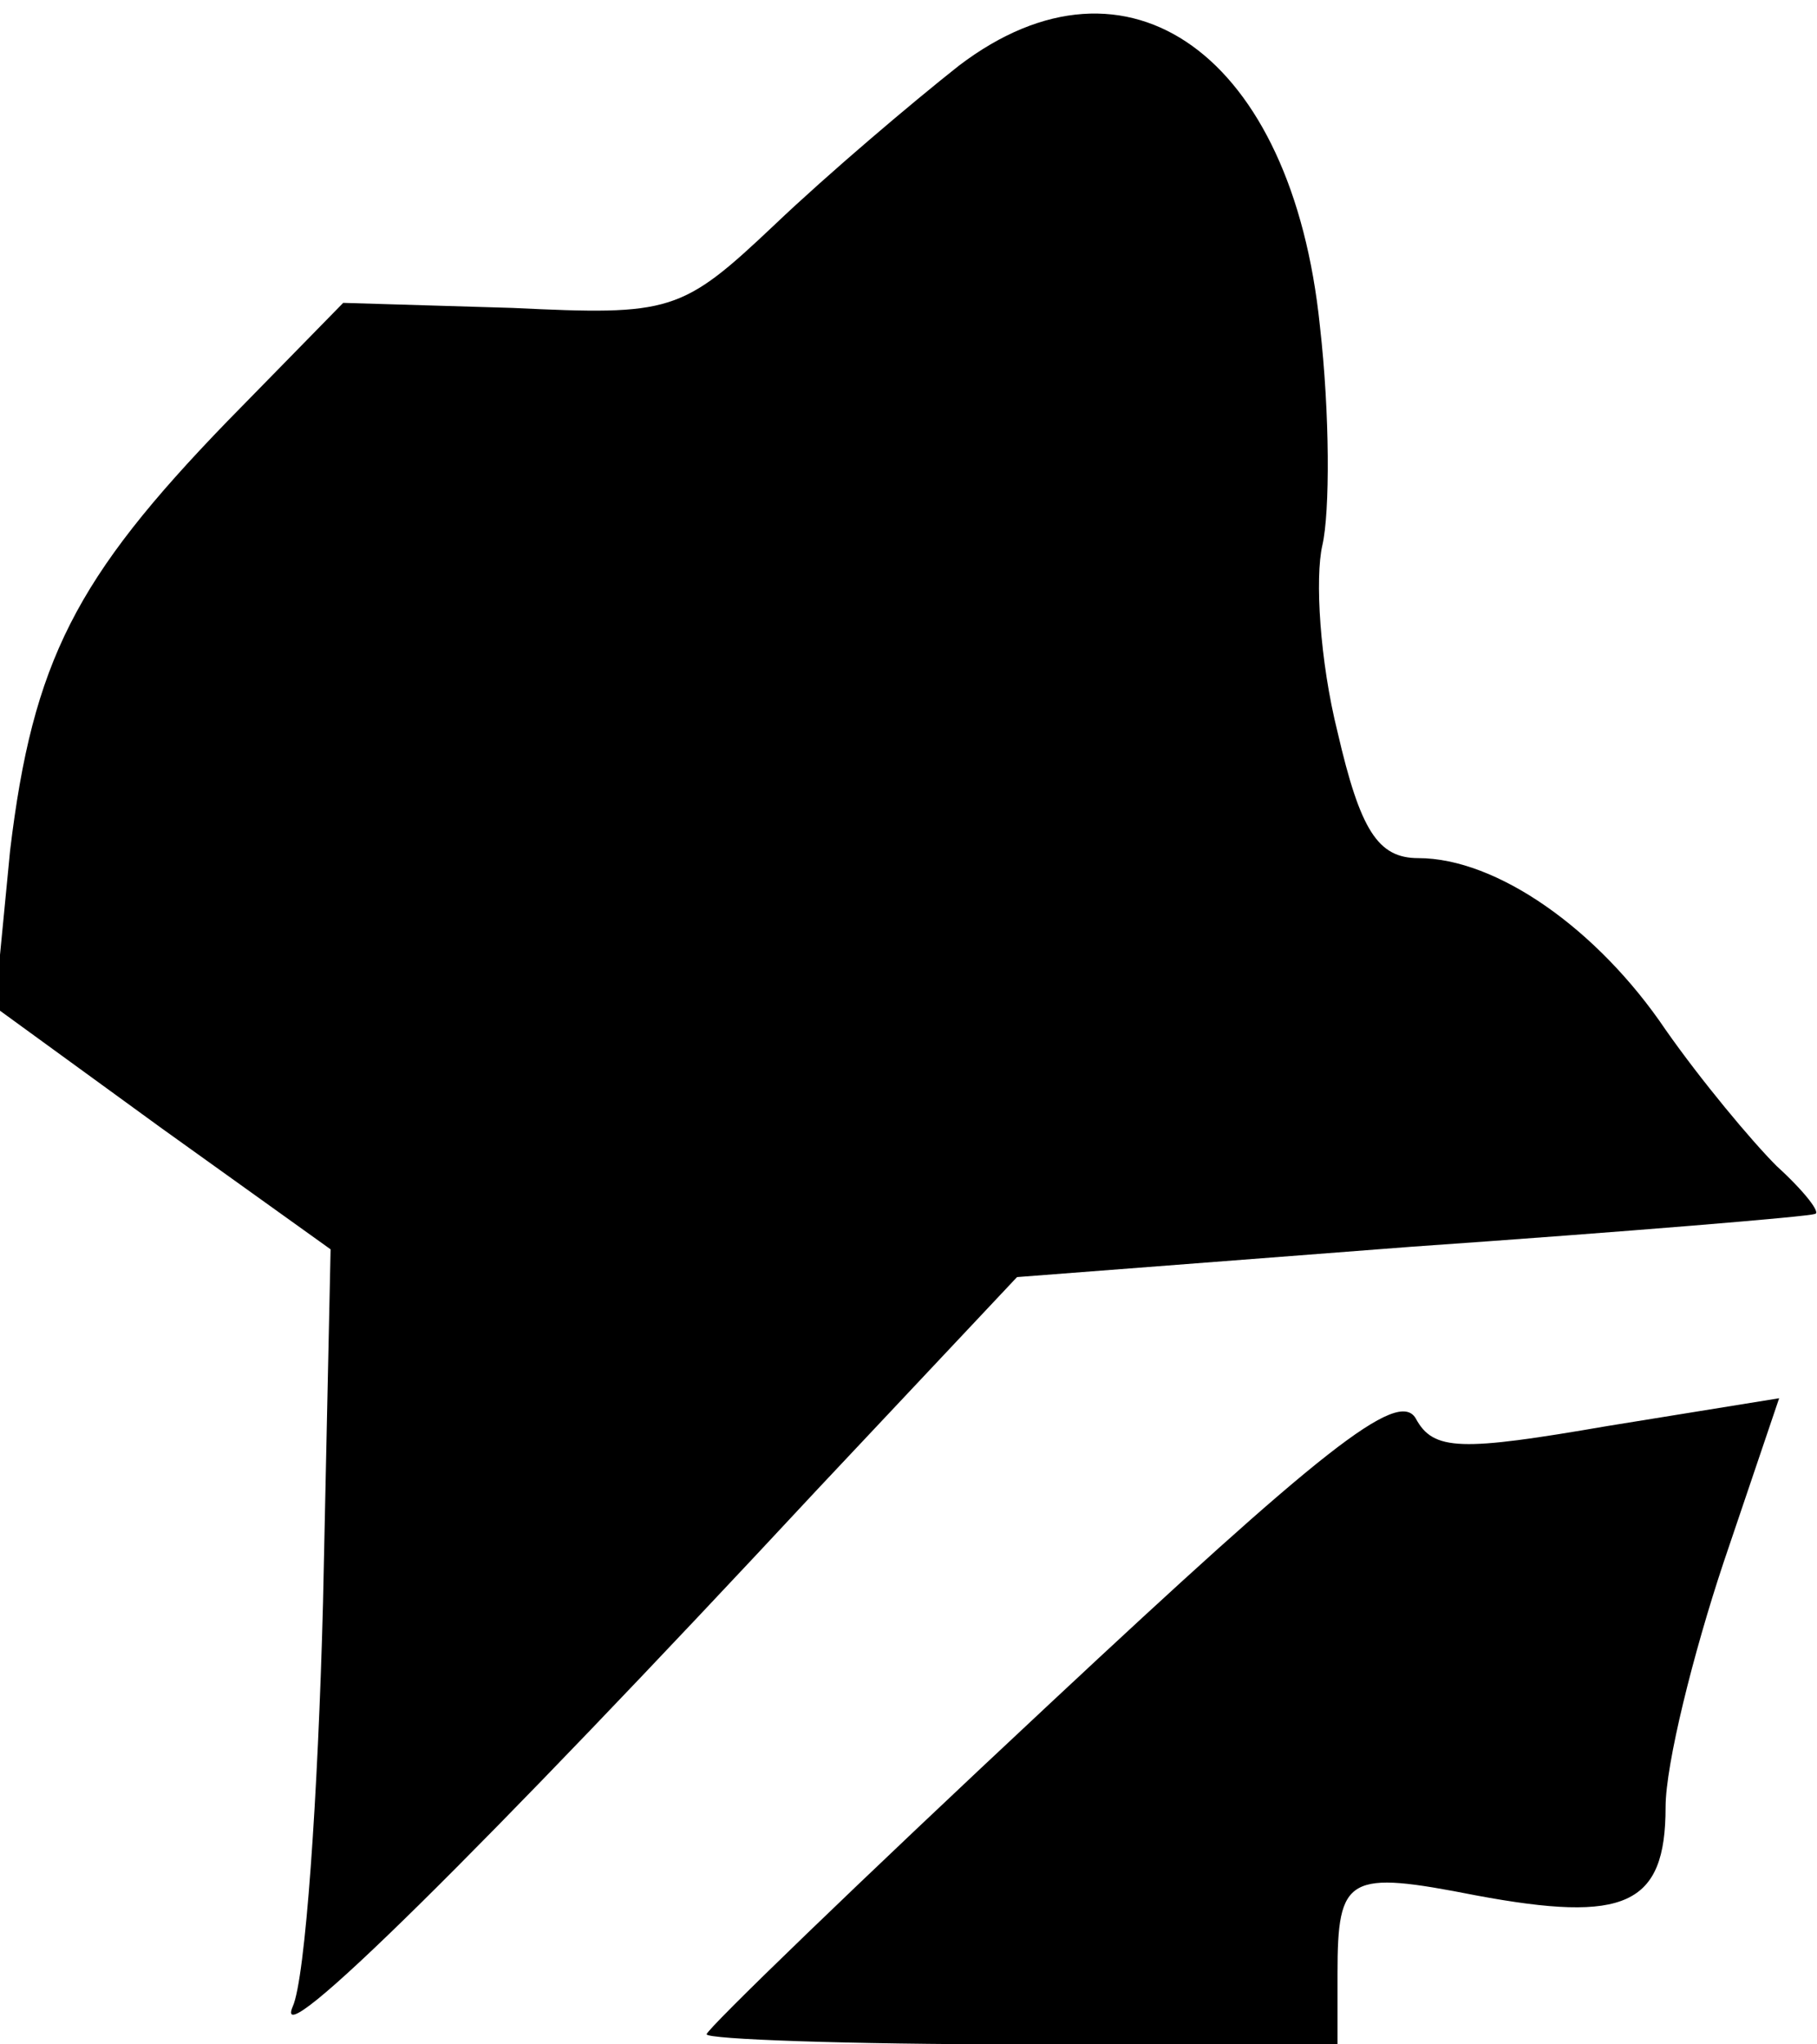 <?xml version="1.0" standalone="no"?>
<!DOCTYPE svg PUBLIC "-//W3C//DTD SVG 20010904//EN"
 "http://www.w3.org/TR/2001/REC-SVG-20010904/DTD/svg10.dtd">
<svg version="1.0" xmlns="http://www.w3.org/2000/svg"
 width="72pt" height="81pt" viewBox="0 0 72 81"
 preserveAspectRatio="xMidYMid meet">
<g transform="translate(0,81) scale(0.1,-0.1)"
fill="#000000" stroke="none">
<path fill="#000000" stroke="none" d="M380 784 c-19 -15 -52 -43 -73 -63 -37
-35 -41 -36 -104 -33 l-67 2 -46 -47 c-60 -62 -77 -95 -86 -170 l-6 -62 66
-48 67 -48 -3 -140 c-2 -77 -7 -149 -12 -160 -9 -21 74 61 208 205 l79 84 156
12 c86 6 158 12 160 13 3 0 -4 9 -15 19 -10 10 -30 34 -44 54 -27 40 -67 68
-98 68 -16 0 -23 11 -32 50 -7 28 -9 61 -6 74 3 13 3 52 -1 87 -11 107 -76
154 -143 103z"/>
<path fill="#000000" stroke="none" d="M416 135 c-75 -70 -136 -129 -136 -131
0 -2 56 -4 125 -4 l125 0 0 28 c0 39 4 41 55 31 59 -11 75 -4 75 35 0 17 11
61 23 97 l22 65 -68 -11 c-58 -10 -69 -10 -76 3 -7 12 -38 -13 -145 -113z"/>
</g>
</svg>
